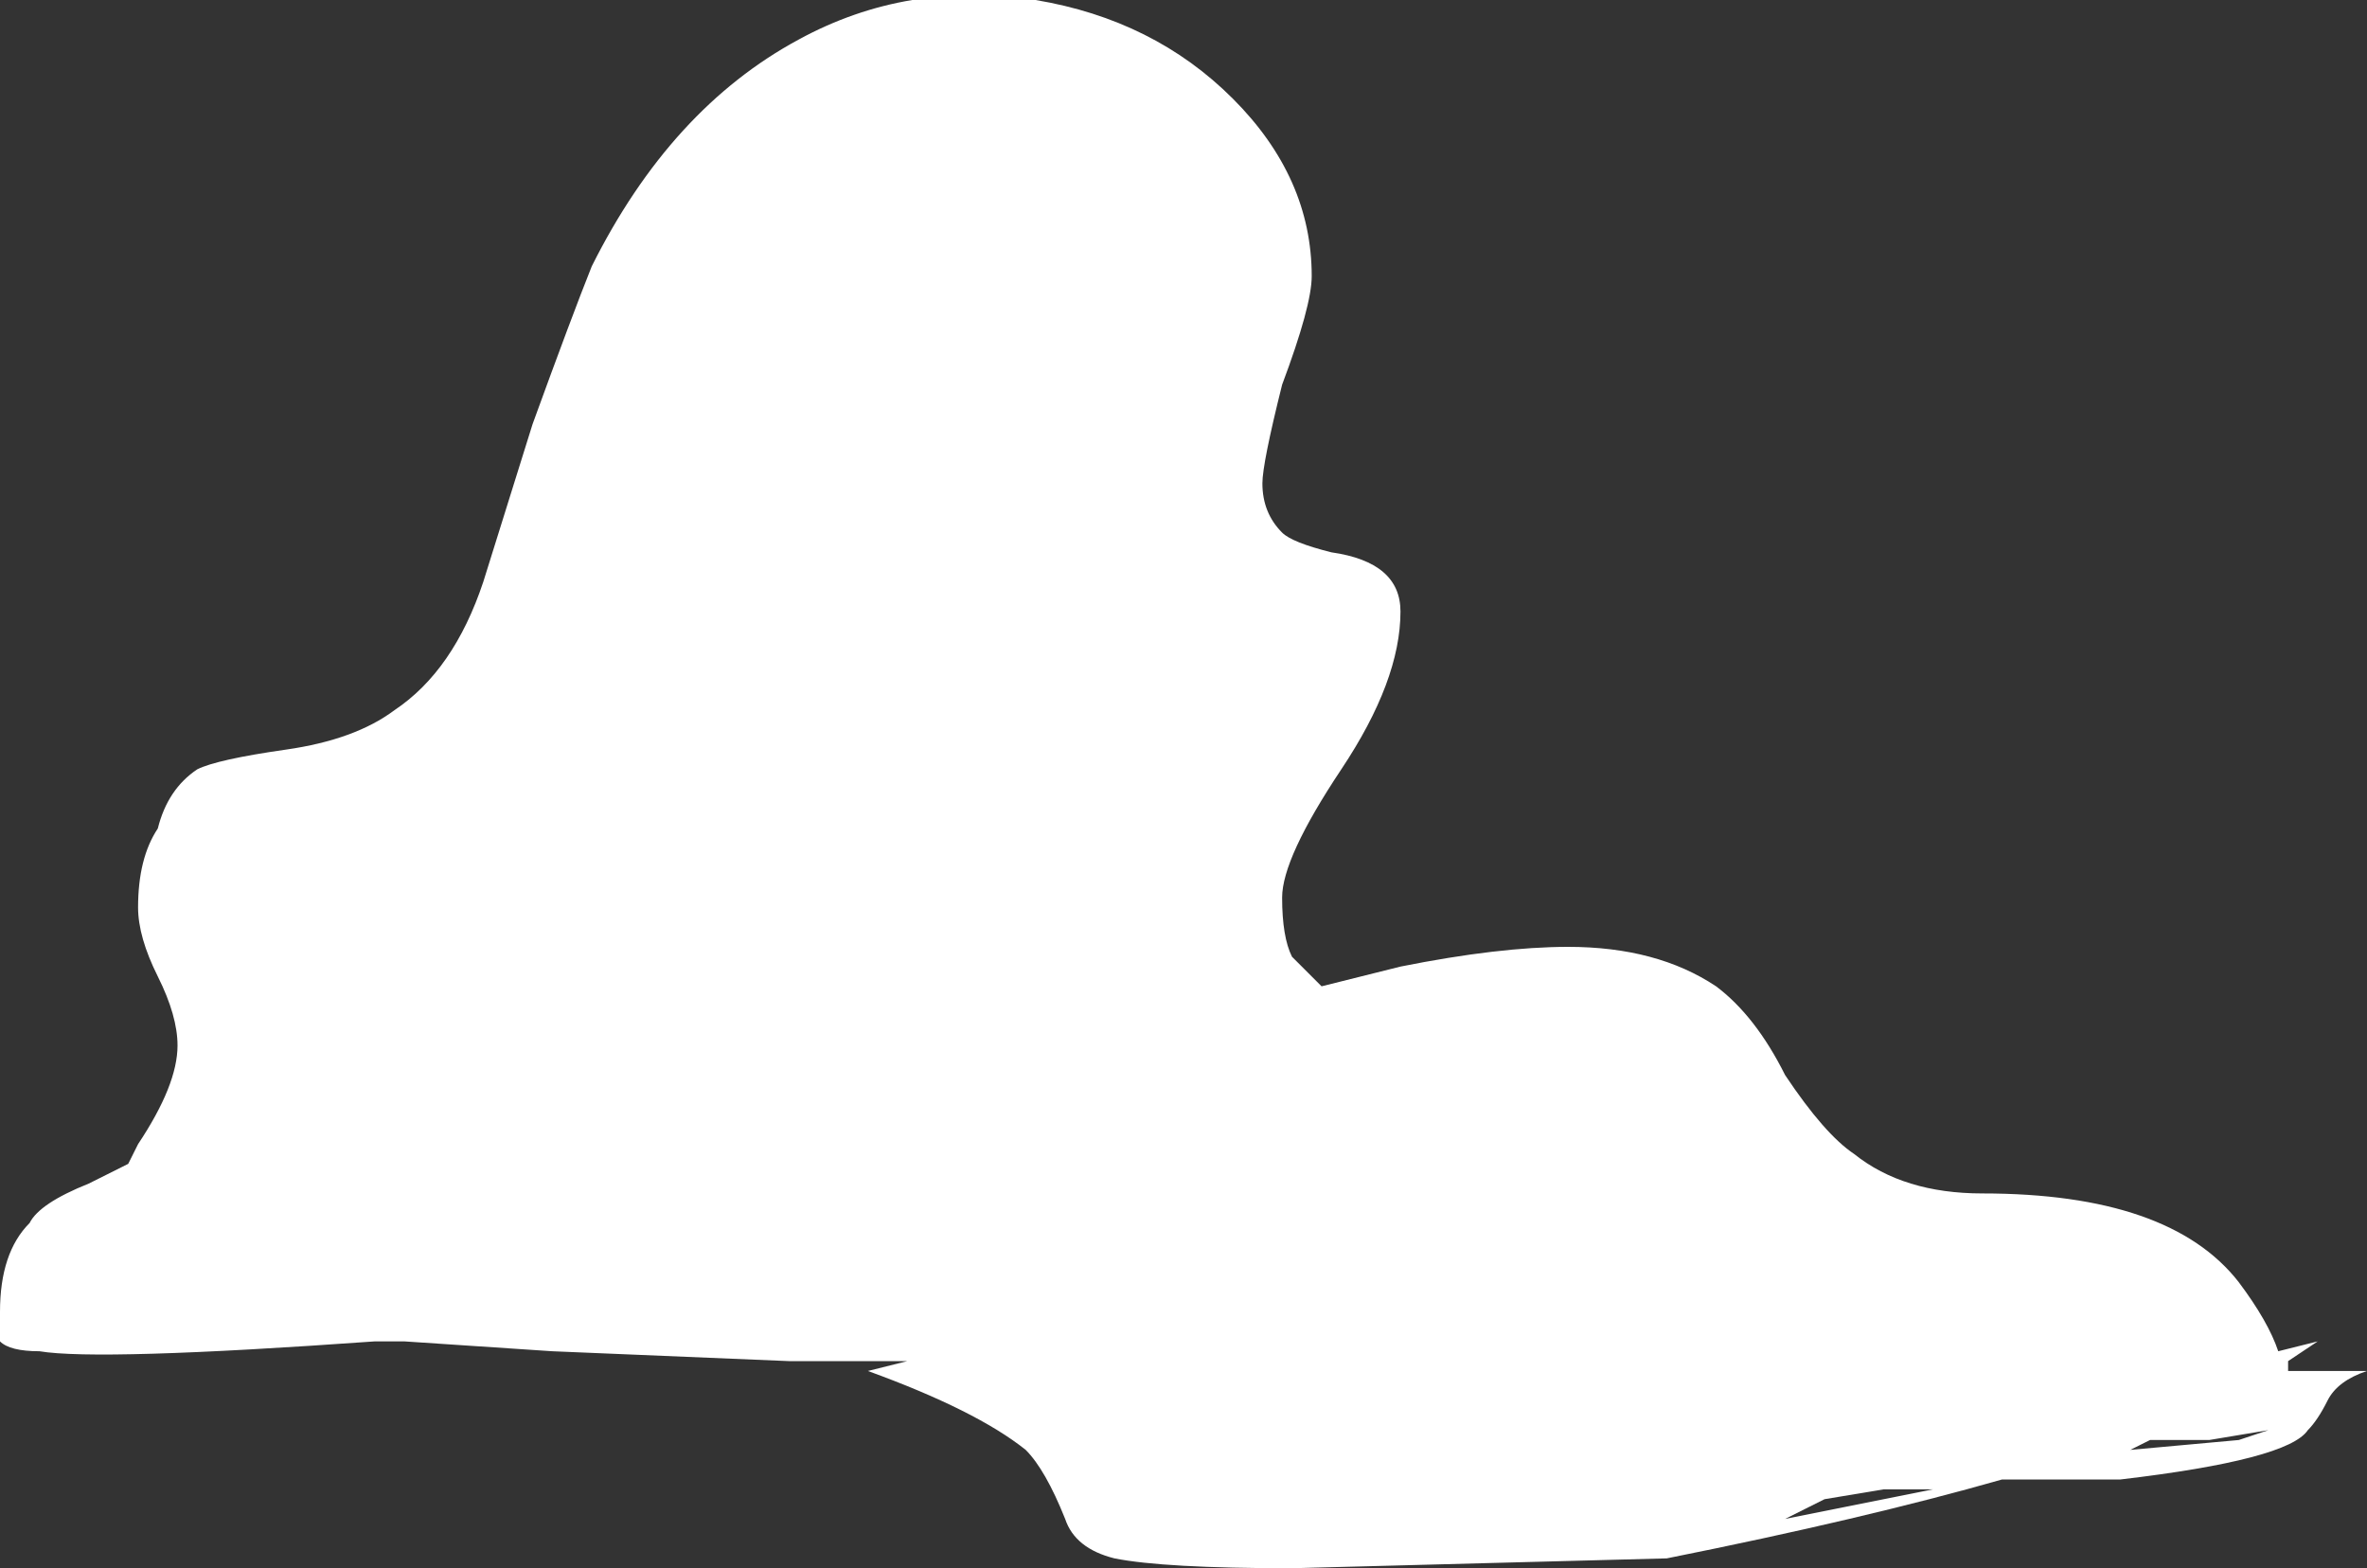 <?xml version="1.0" encoding="UTF-8" standalone="no"?>
<svg xmlns:ffdec="https://www.free-decompiler.com/flash" xmlns:xlink="http://www.w3.org/1999/xlink" ffdec:objectType="shape" height="7.95px" width="12.0px" xmlns="http://www.w3.org/2000/svg">
  <rect width="100%" height="100%" fill="#333333" stroke="none"/>
  <g transform="matrix(1.0, 0.0, 0.0, 1.0, 0.65, 7.85)">
    <path d="M4.6 -7.85 Q5.2 -7.75 5.6 -7.35 6.0 -6.95 6.0 -6.45 6.0 -6.3 5.85 -5.9 5.75 -5.5 5.75 -5.4 5.75 -5.25 5.85 -5.15 5.9 -5.1 6.1 -5.05 6.45 -5.0 6.45 -4.75 6.45 -4.4 6.15 -3.95 5.85 -3.5 5.85 -3.3 5.85 -3.1 5.9 -3.0 5.95 -2.95 6.05 -2.85 L6.45 -2.95 Q6.95 -3.05 7.3 -3.05 7.75 -3.05 8.05 -2.85 8.25 -2.7 8.4 -2.4 8.6 -2.1 8.75 -2.0 9.0 -1.8 9.4 -1.8 10.35 -1.8 10.7 -1.35 10.85 -1.15 10.9 -1.0 L11.1 -1.05 10.95 -0.95 10.95 -0.9 11.35 -0.9 Q11.2 -0.85 11.15 -0.75 11.1 -0.65 11.05 -0.6 10.95 -0.45 10.1 -0.35 L9.5 -0.35 Q8.8 -0.15 7.8 0.05 L5.9 0.1 Q5.25 0.1 5.0 0.05 4.8 0.0 4.75 -0.15 4.65 -0.4 4.55 -0.5 4.3 -0.7 3.75 -0.9 L3.95 -0.95 3.7 -0.95 Q3.65 -0.95 3.4 -0.95 L3.35 -0.95 2.15 -1.0 1.4 -1.05 1.25 -1.05 Q-0.15 -0.95 -0.45 -1.0 -0.6 -1.0 -0.65 -1.05 -0.65 -1.1 -0.65 -1.2 -0.65 -1.5 -0.5 -1.65 -0.45 -1.75 -0.2 -1.85 L0.0 -1.95 0.05 -2.05 Q0.25 -2.35 0.25 -2.55 0.25 -2.7 0.15 -2.9 0.05 -3.1 0.05 -3.25 0.05 -3.5 0.15 -3.65 0.2 -3.85 0.35 -3.95 0.45 -4.0 0.8 -4.05 1.15 -4.1 1.35 -4.25 1.65 -4.45 1.8 -4.9 L2.05 -5.7 Q2.25 -6.25 2.35 -6.5 2.75 -7.3 3.4 -7.65 3.95 -7.95 4.6 -7.85 M8.6 -0.25 L8.4 -0.15 9.15 -0.3 8.9 -0.3 8.6 -0.25 M10.15 -0.5 L10.7 -0.55 10.85 -0.6 10.55 -0.55 10.25 -0.55 10.15 -0.5" fill="#ffffff" fill-rule="evenodd" stroke="none"/>
  </g>
</svg>
